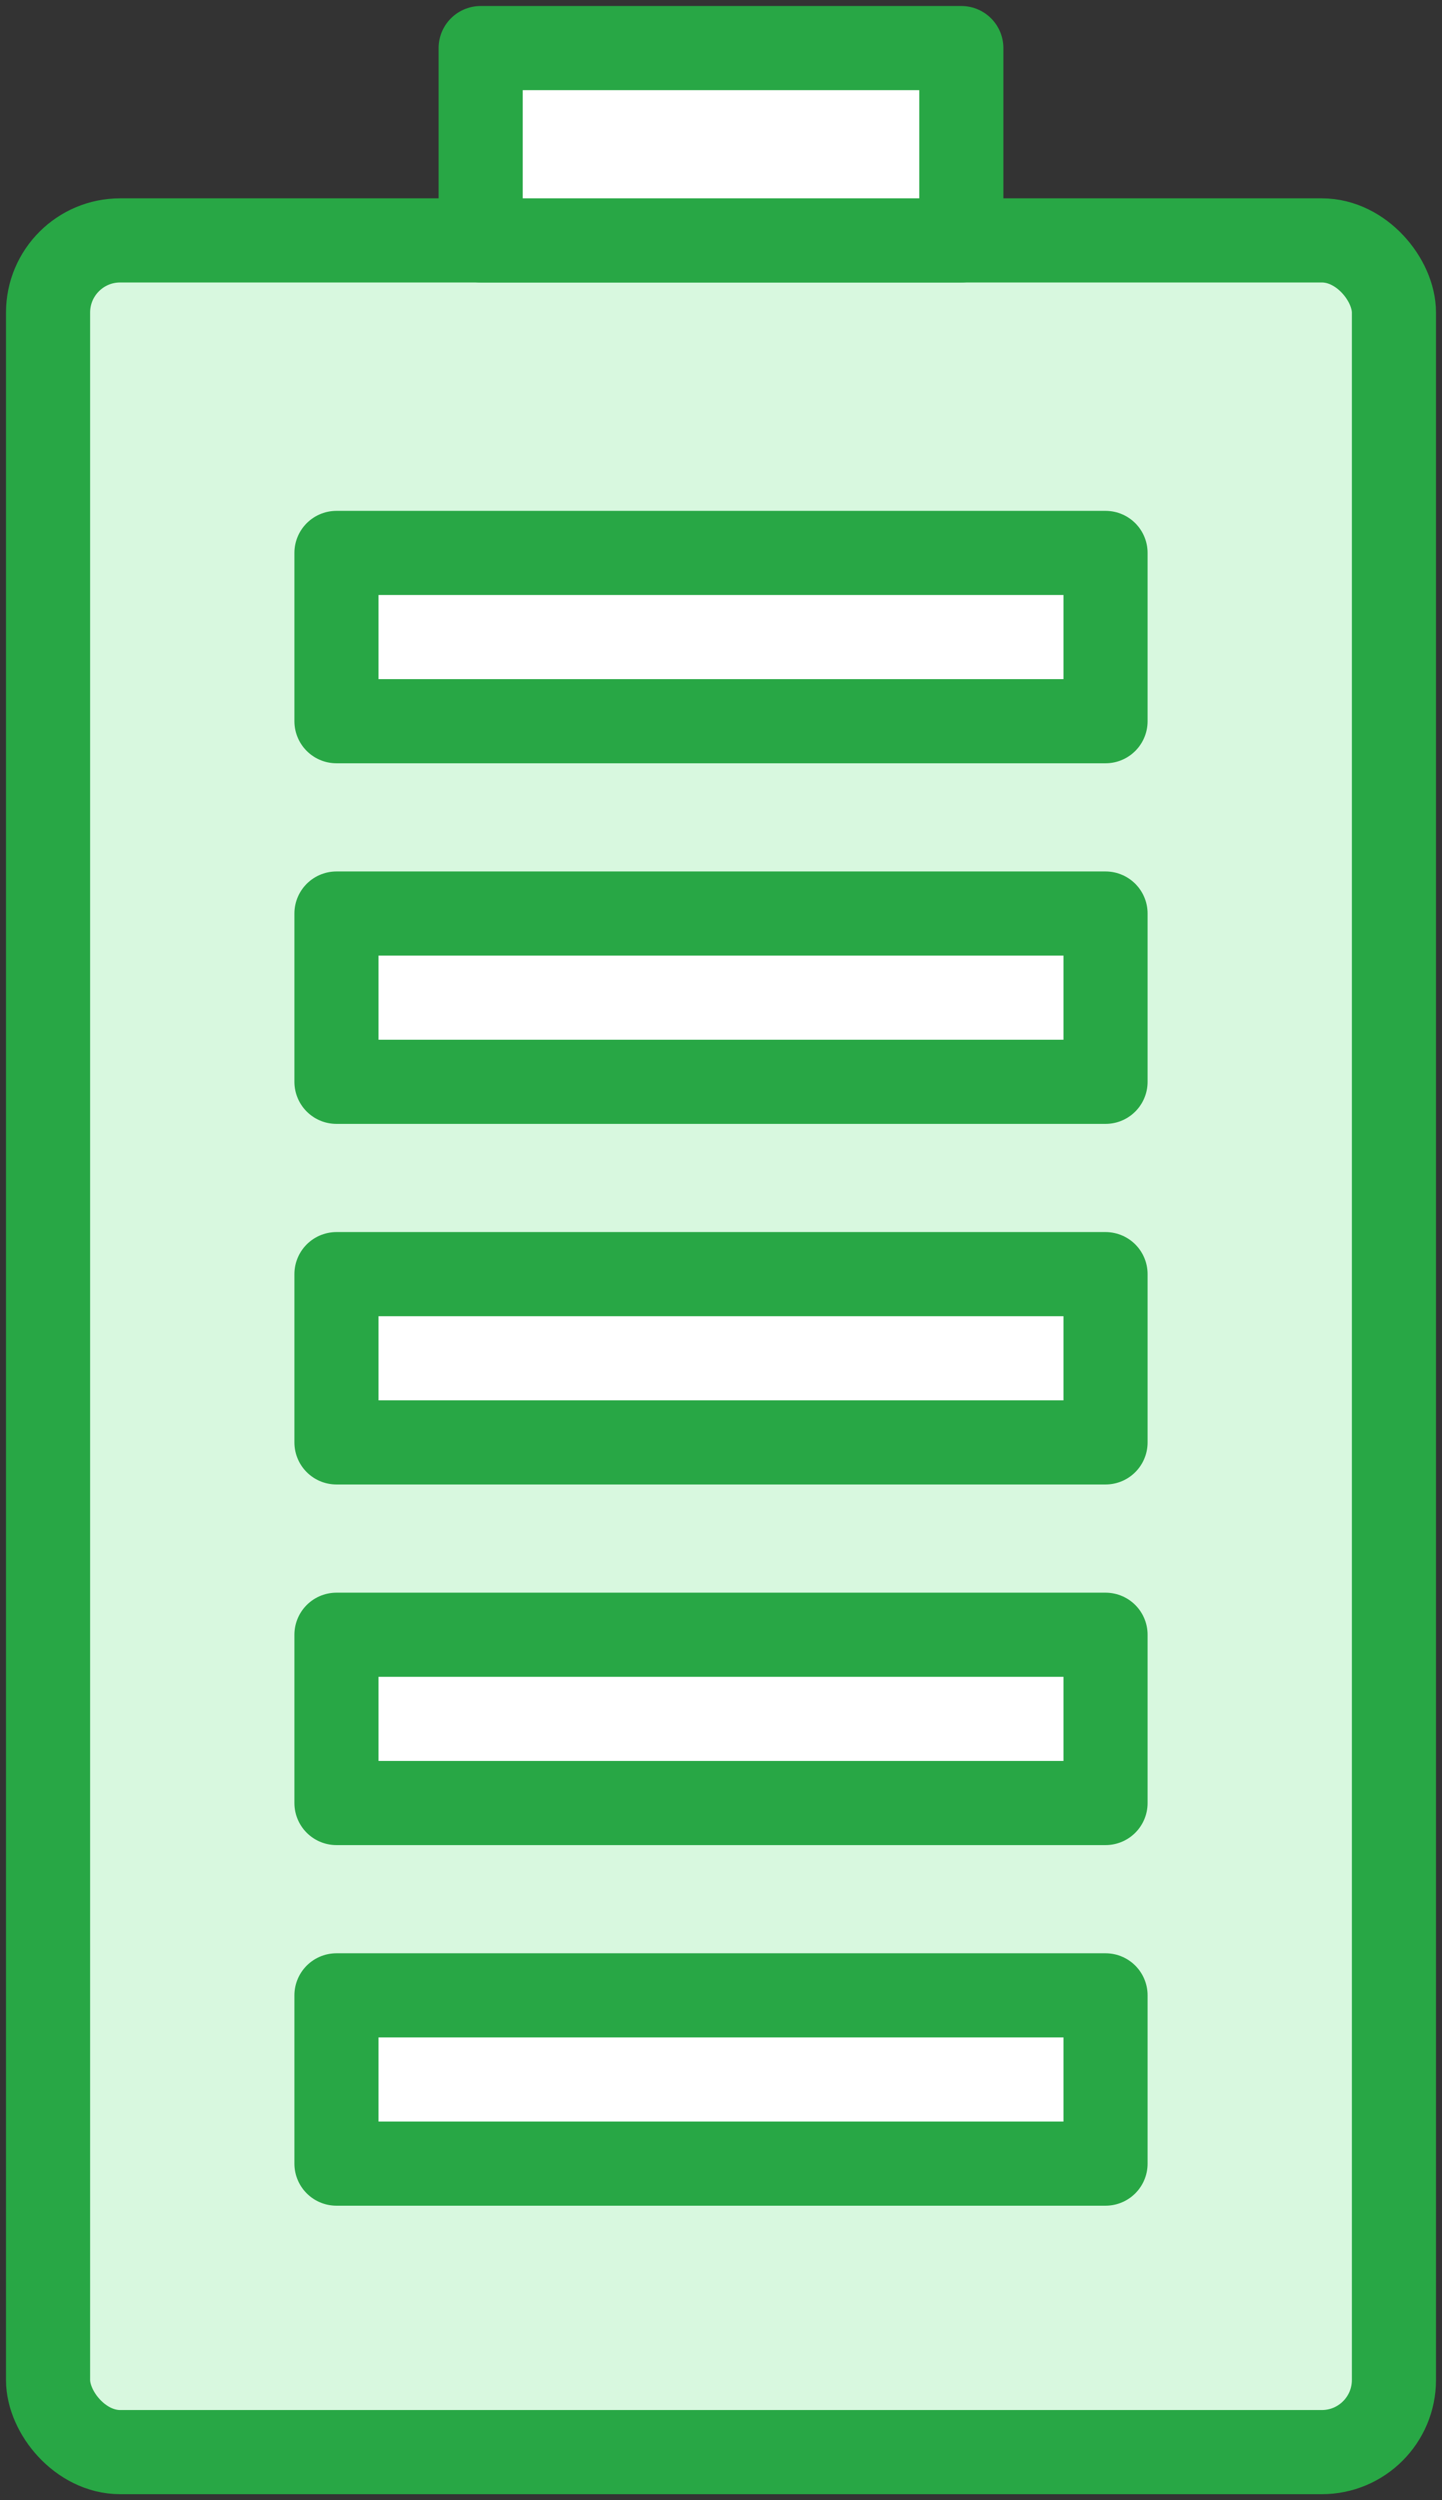 <?xml version="1.0" encoding="UTF-8"?>
<svg width="60px" height="104px" viewBox="0 0 60 104" version="1.1" xmlns="http://www.w3.org/2000/svg" xmlns:xlink="http://www.w3.org/1999/xlink">
    <rect x="0" y="0" width="60" height="104" fill="#333333" stroke="none"/>
    <!-- Generator: Sketch 46.2 (44496) - http://www.bohemiancoding.com/sketch -->
    <title>devices-59</title>
    <desc>Created with Sketch.</desc>
    <defs></defs>
    <g id="ALL" stroke="none" stroke-width="1" fill="none" fill-rule="evenodd" stroke-linecap="round" stroke-linejoin="round">
        <g id="Primary" transform="translate(-1504, -8404)" stroke="#28A745" stroke-width="3.5">
            <g id="Group-15" transform="translate(200, 200)">
                <g id="devices-59" transform="translate(1306, 8206)">
                    <rect id="Layer-1" fill="#D8F8DF" x="0" y="8" width="56" height="92" rx="3"></rect>
                    <rect id="Layer-2" fill="#FFFFFF" x="18" y="0" width="20" height="8"></rect>
                    <rect id="Layer-3" fill="#FFFFFF" x="12" y="81" width="32" height="7"></rect>
                    <rect id="Layer-4" fill="#FFFFFF" x="12" y="66" width="32" height="7"></rect>
                    <rect id="Layer-5" fill="#FFFFFF" x="12" y="51" width="32" height="7"></rect>
                    <rect id="Layer-6" fill="#FFFFFF" x="12" y="21" width="32" height="7"></rect>
                    <rect id="Layer-7" fill="#FFFFFF" x="12" y="36" width="32" height="7"></rect>
                </g>
            </g>
        </g>
    </g>
</svg>